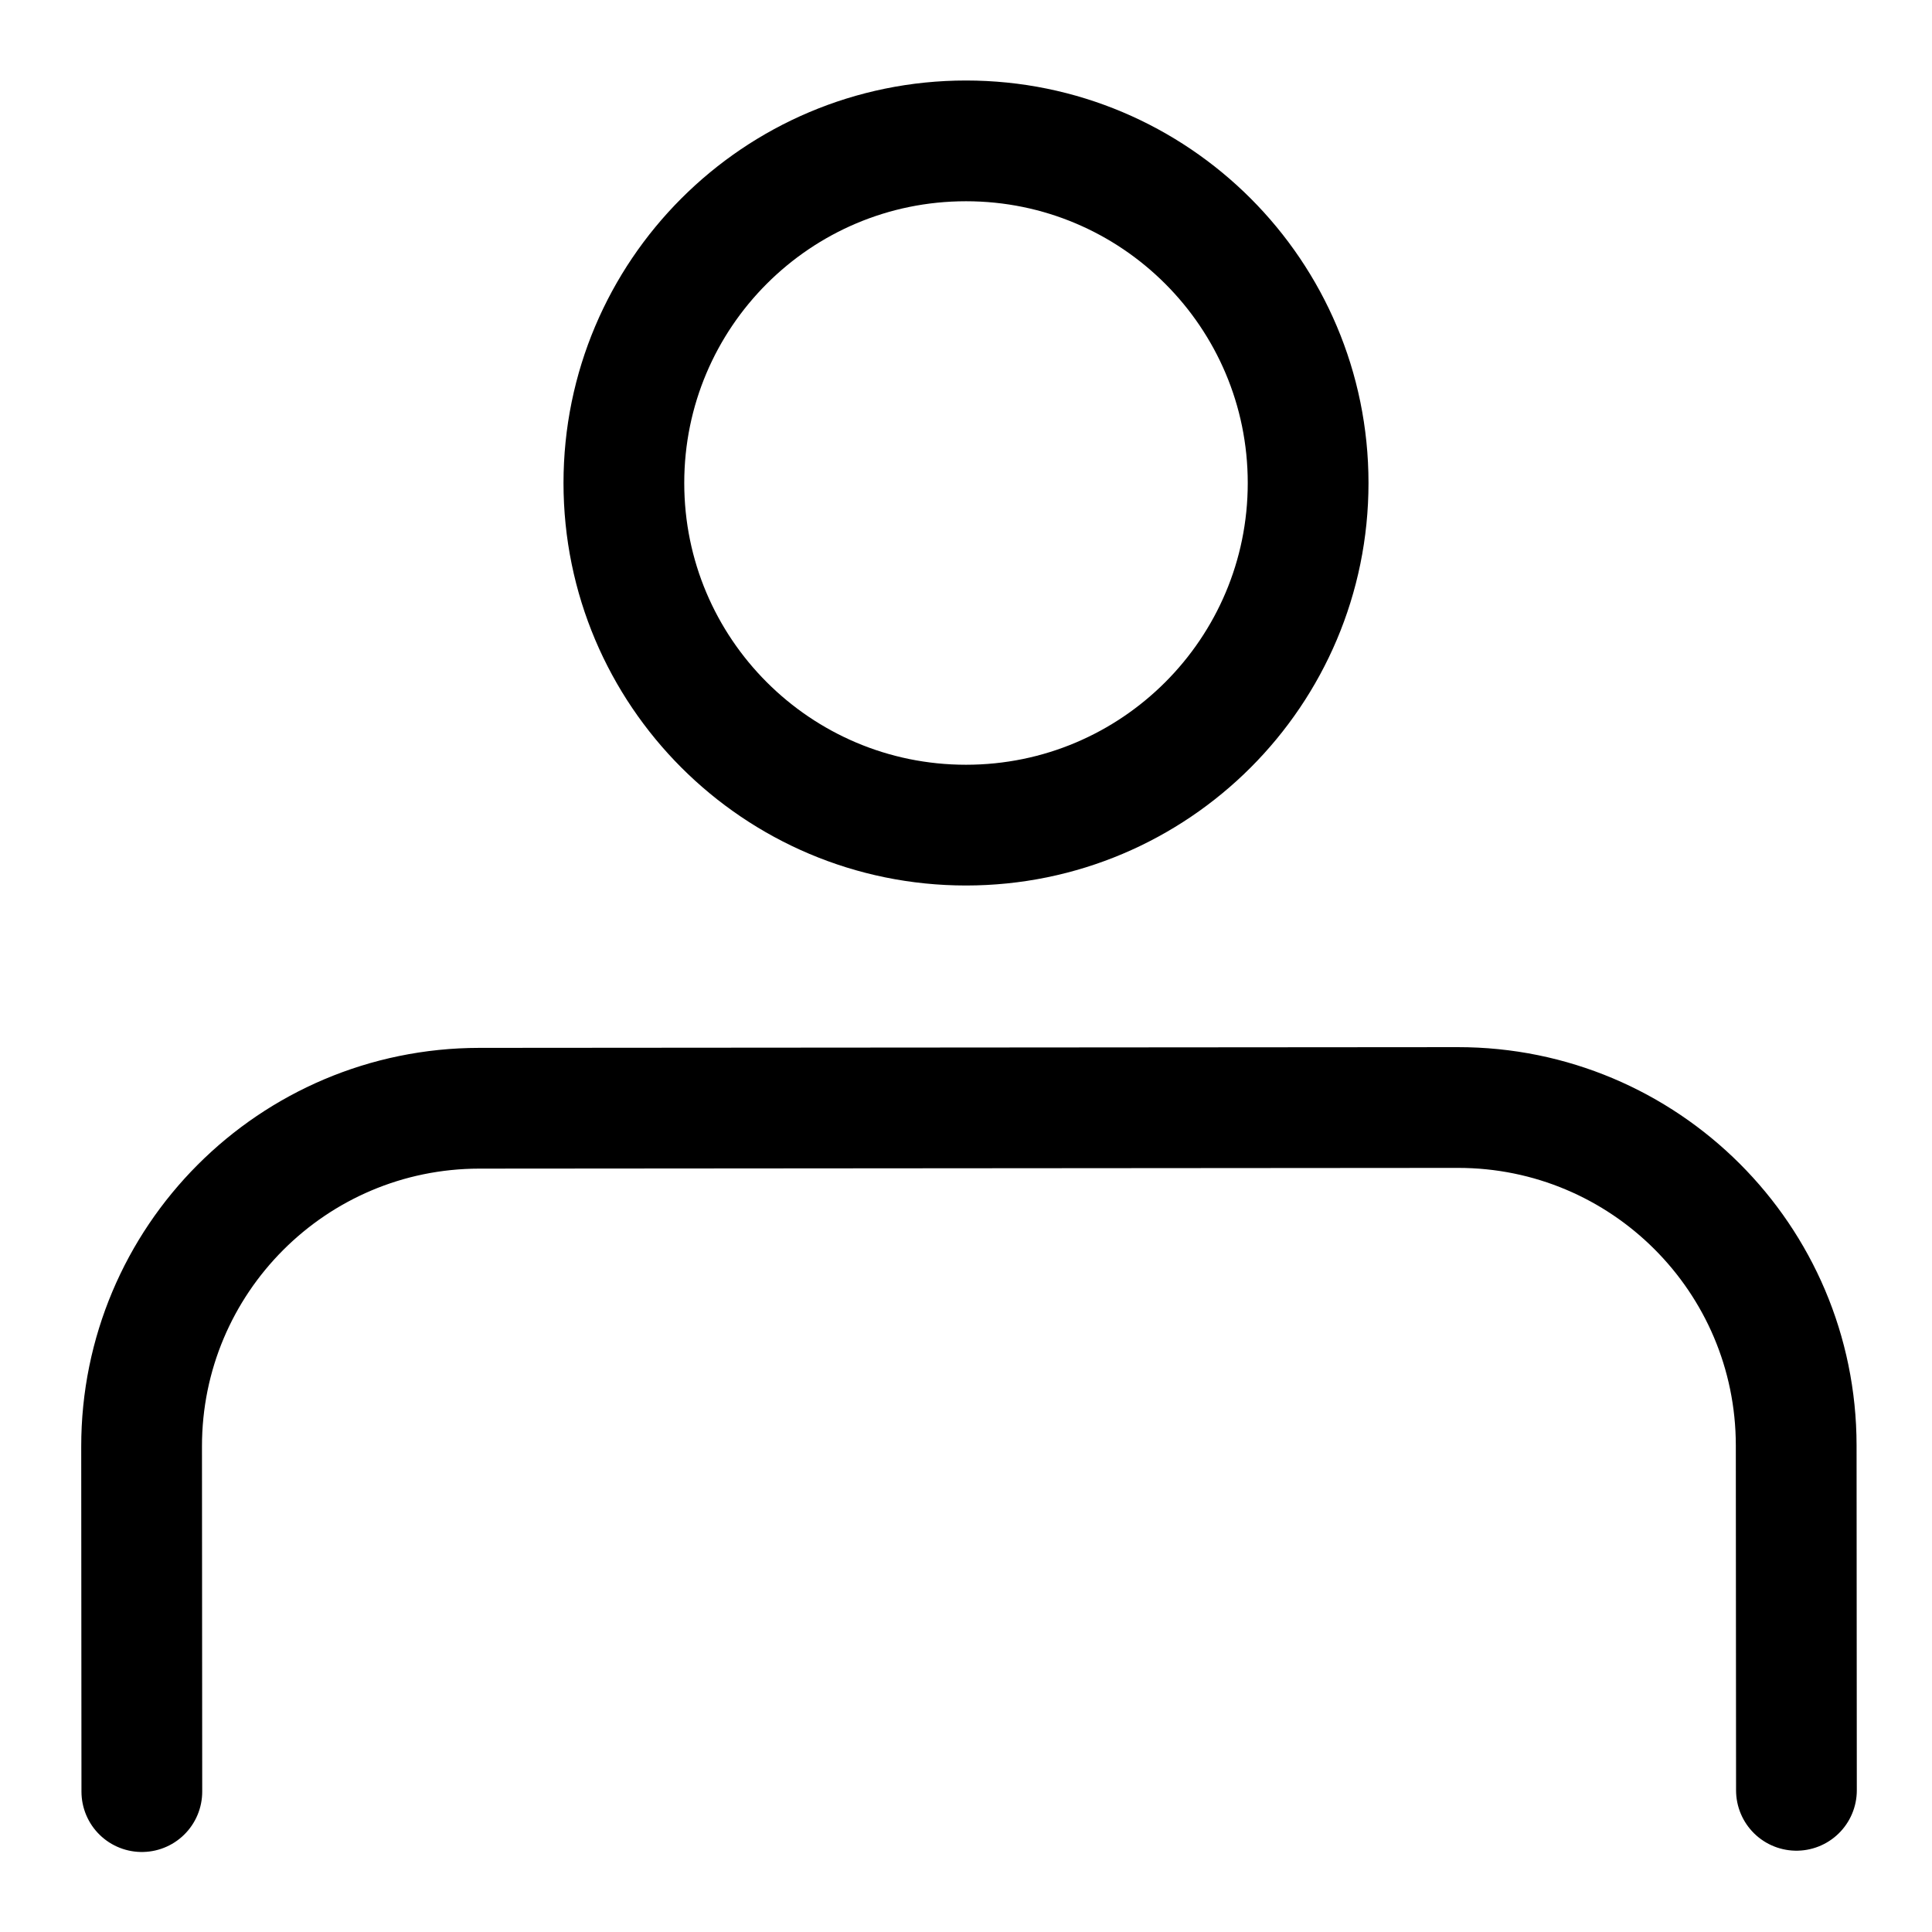<svg xmlns="http://www.w3.org/2000/svg" width="24" height="24" fill="none" viewBox="0 0 24 24">
    <path stroke="#000" stroke-width="1.5" d="M16.25 6c0 2.347-1.903 4.25-4.25 4.25S7.75 8.347 7.75 6 9.653 1.75 12 1.75 16.25 3.653 16.25 6z"/>
    <path stroke="#000" stroke-linecap="round" stroke-width="1.5" d="M22.316 22.24l-.003-4.286c-.002-2.32-1.884-4.198-4.204-4.196l-12.154.009c-2.32.002-4.198 1.883-4.196 4.203l.003 4.286"/>
</svg>
